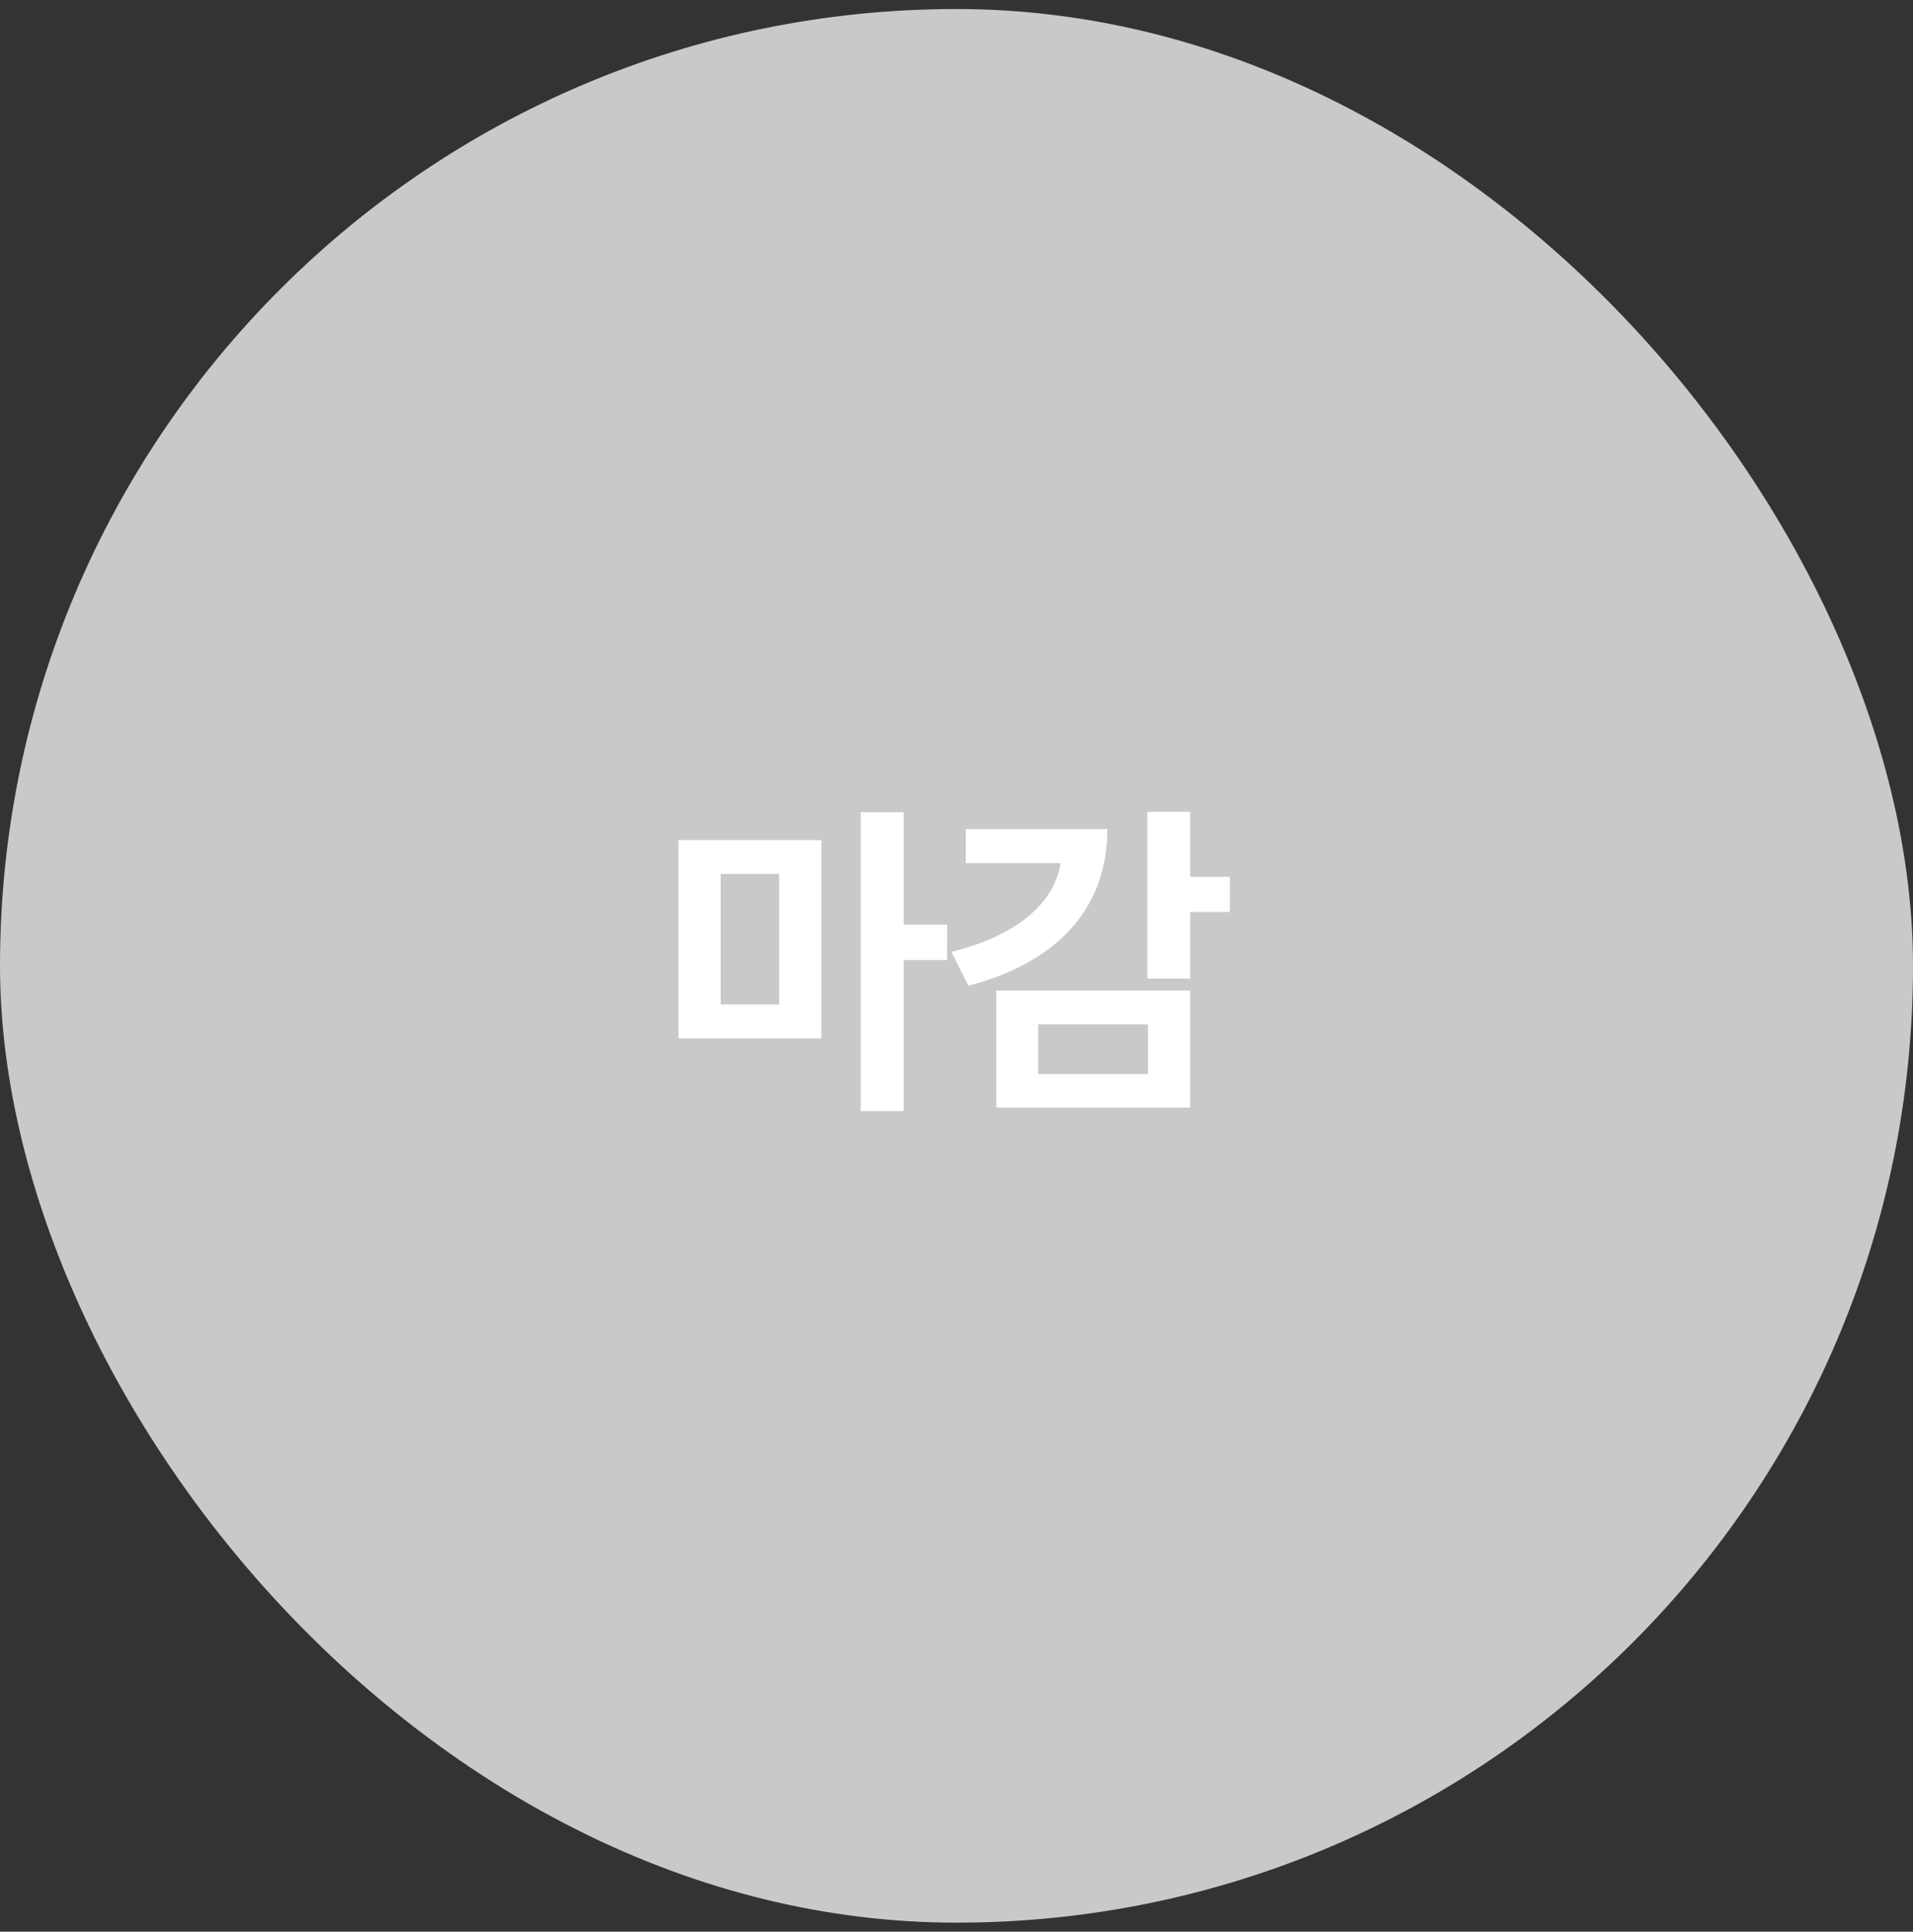 <svg width="106" height="107" viewBox="0 0 106 107" fill="none" xmlns="http://www.w3.org/2000/svg">
<rect x="0" y="0" width="106" height="107" fill="#333333" stroke="none"/>
<rect y="0.5" width="106" height="106" rx="53" fill="#C9C9C9"/>
<path d="M39.934 48.408H43.174V55.644H39.934V48.408ZM37.594 57.516H45.514V46.536H37.594V57.516ZM52.48 51.216H50.068V44.988H47.692V61.548H50.068V53.178H52.48V51.216ZM53.511 45.924V47.814H58.767C58.425 49.992 56.409 51.81 52.719 52.728L53.655 54.6C58.569 53.322 61.359 50.334 61.359 45.924H53.511ZM57.525 56.742H63.609V59.496H57.525V56.742ZM55.203 61.35H65.949V54.87H55.203V61.35ZM68.145 48.57H65.949V44.97H63.573V54.204H65.949V50.514H68.145V48.57Z" fill="white"/>
</svg>
